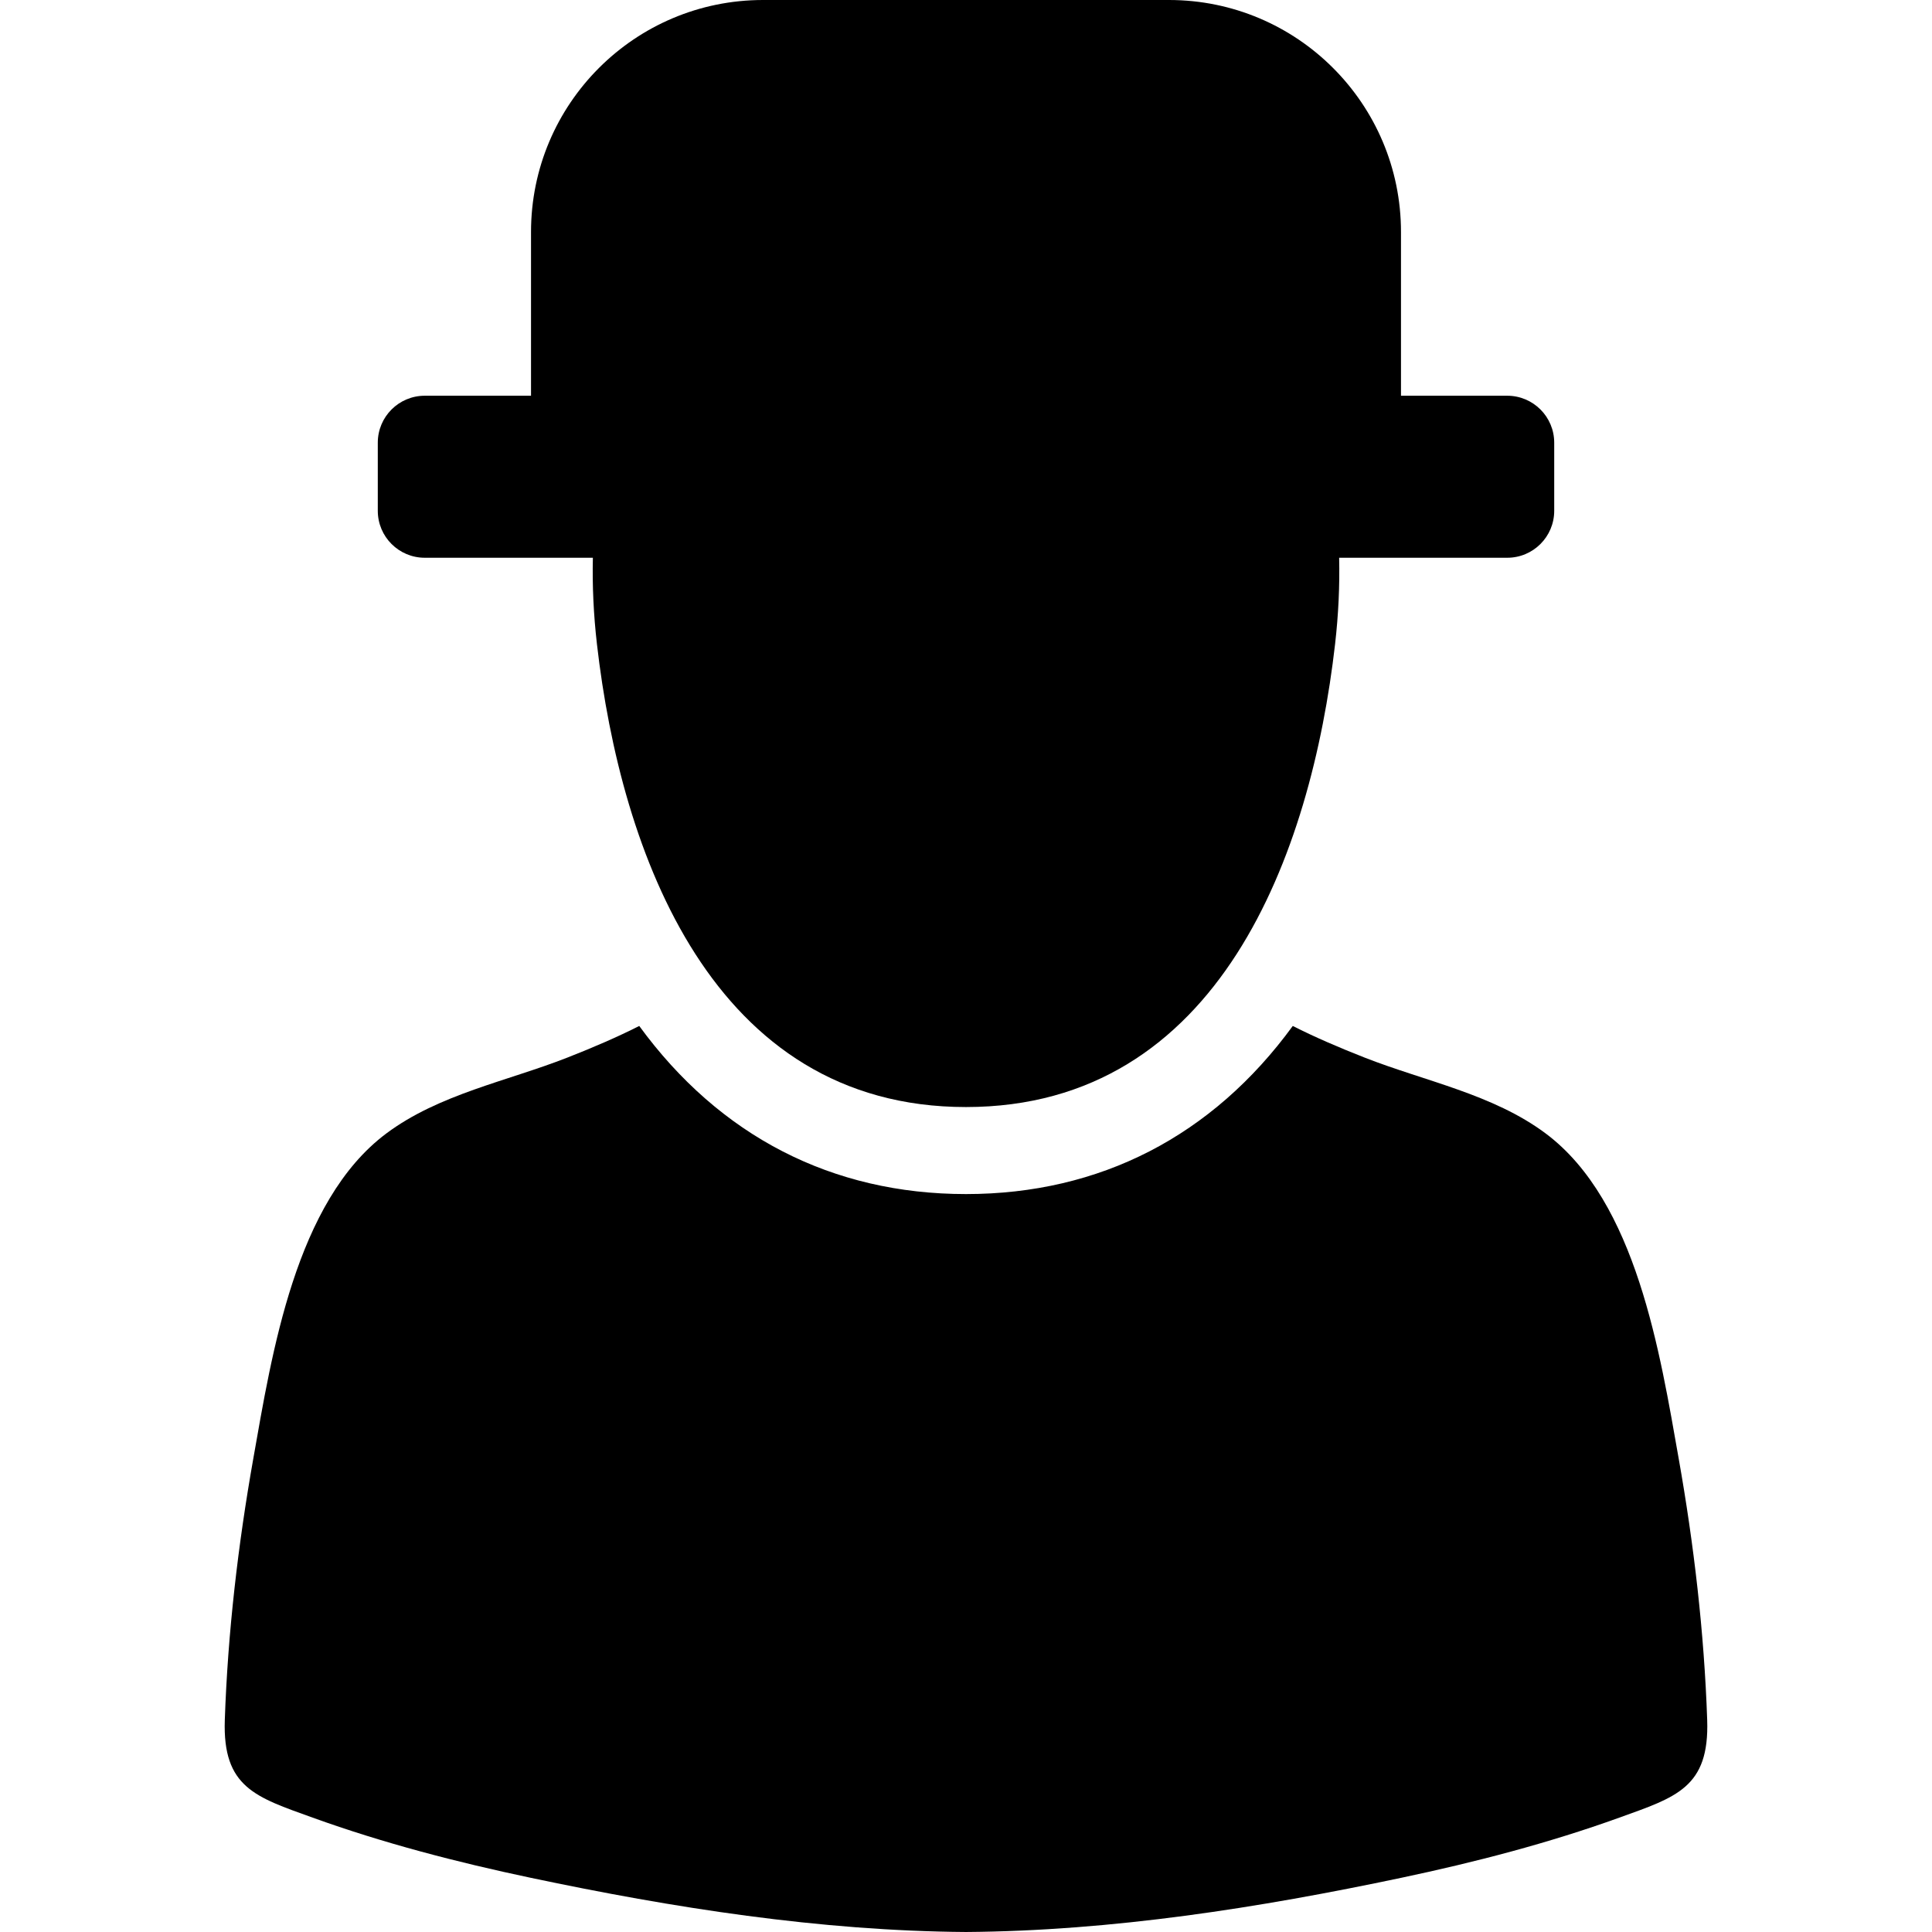 <?xml version="1.0" encoding="iso-8859-1"?>
<!-- Generator: Adobe Illustrator 18.0.0, SVG Export Plug-In . SVG Version: 6.00 Build 0)  -->
<!DOCTYPE svg PUBLIC "-//W3C//DTD SVG 1.1//EN" "http://www.w3.org/Graphics/SVG/1.1/DTD/svg11.dtd">
<svg version="1.1" id="Capa_1" xmlns="http://www.w3.org/2000/svg" xmlns:xlink="http://www.w3.org/1999/xlink" x="0px" y="0px"
	 viewBox="0 0 379.313 379.313" style="enable-background:new 0 0 379.313 379.313;" xml:space="preserve">
<g>
	<path d="M335.176,337.677c-0.588-17.168-2.6-34.416-5.596-51.317c-3.631-20.476-8.25-50.492-26.127-63.835
		c-10.336-7.715-23.723-10.246-35.559-14.897c-5.098-2.004-9.727-3.994-14.082-6.199c-15.774,21.615-37.839,33.003-64.158,33.005
		c-26.313,0-48.375-11.388-64.15-33.006c-4.356,2.205-8.985,4.196-14.085,6.2c-11.837,4.651-25.224,7.182-35.56,14.897
		c-17.877,13.343-22.496,43.359-26.127,63.835c-2.994,16.901-5.008,34.15-5.596,51.317c-0.455,13.299,6.111,15.163,17.236,19.177
		c13.93,5.025,28.314,8.754,42.793,11.811c27.965,5.904,56.791,10.444,85.49,10.647c28.701-0.204,57.525-4.743,85.492-10.647
		c14.478-3.057,28.861-6.786,42.791-11.811C329.066,352.84,335.631,350.976,335.176,337.677z"/>
	<path d="M295.92,77.695h-20.861V45.55c0-25.158-20.391-45.55-45.552-45.55h-79.702c-25.157,0-45.549,20.392-45.549,45.55v32.145
		H83.393c-5.094,0-9.221,4.128-9.221,9.221v13.368c0,5.093,4.127,9.221,9.221,9.221h33.006c-0.125,5.461,0.13,11.119,0.799,16.953
		c4.699,40.989,22.626,90.892,72.459,90.891c49.836-0.004,67.767-49.902,72.461-90.891c0.668-5.834,0.923-11.492,0.799-16.953
		h33.004c5.094,0,9.221-4.128,9.221-9.221V86.916C305.141,81.823,301.014,77.695,295.92,77.695z"/>
</g>
<g>
</g>
<g>
</g>
<g>
</g>
<g>
</g>
<g>
</g>
<g>
</g>
<g>
</g>
<g>
</g>
<g>
</g>
<g>
</g>
<g>
</g>
<g>
</g>
<g>
</g>
<g>
</g>
<g>
</g>
</svg>

